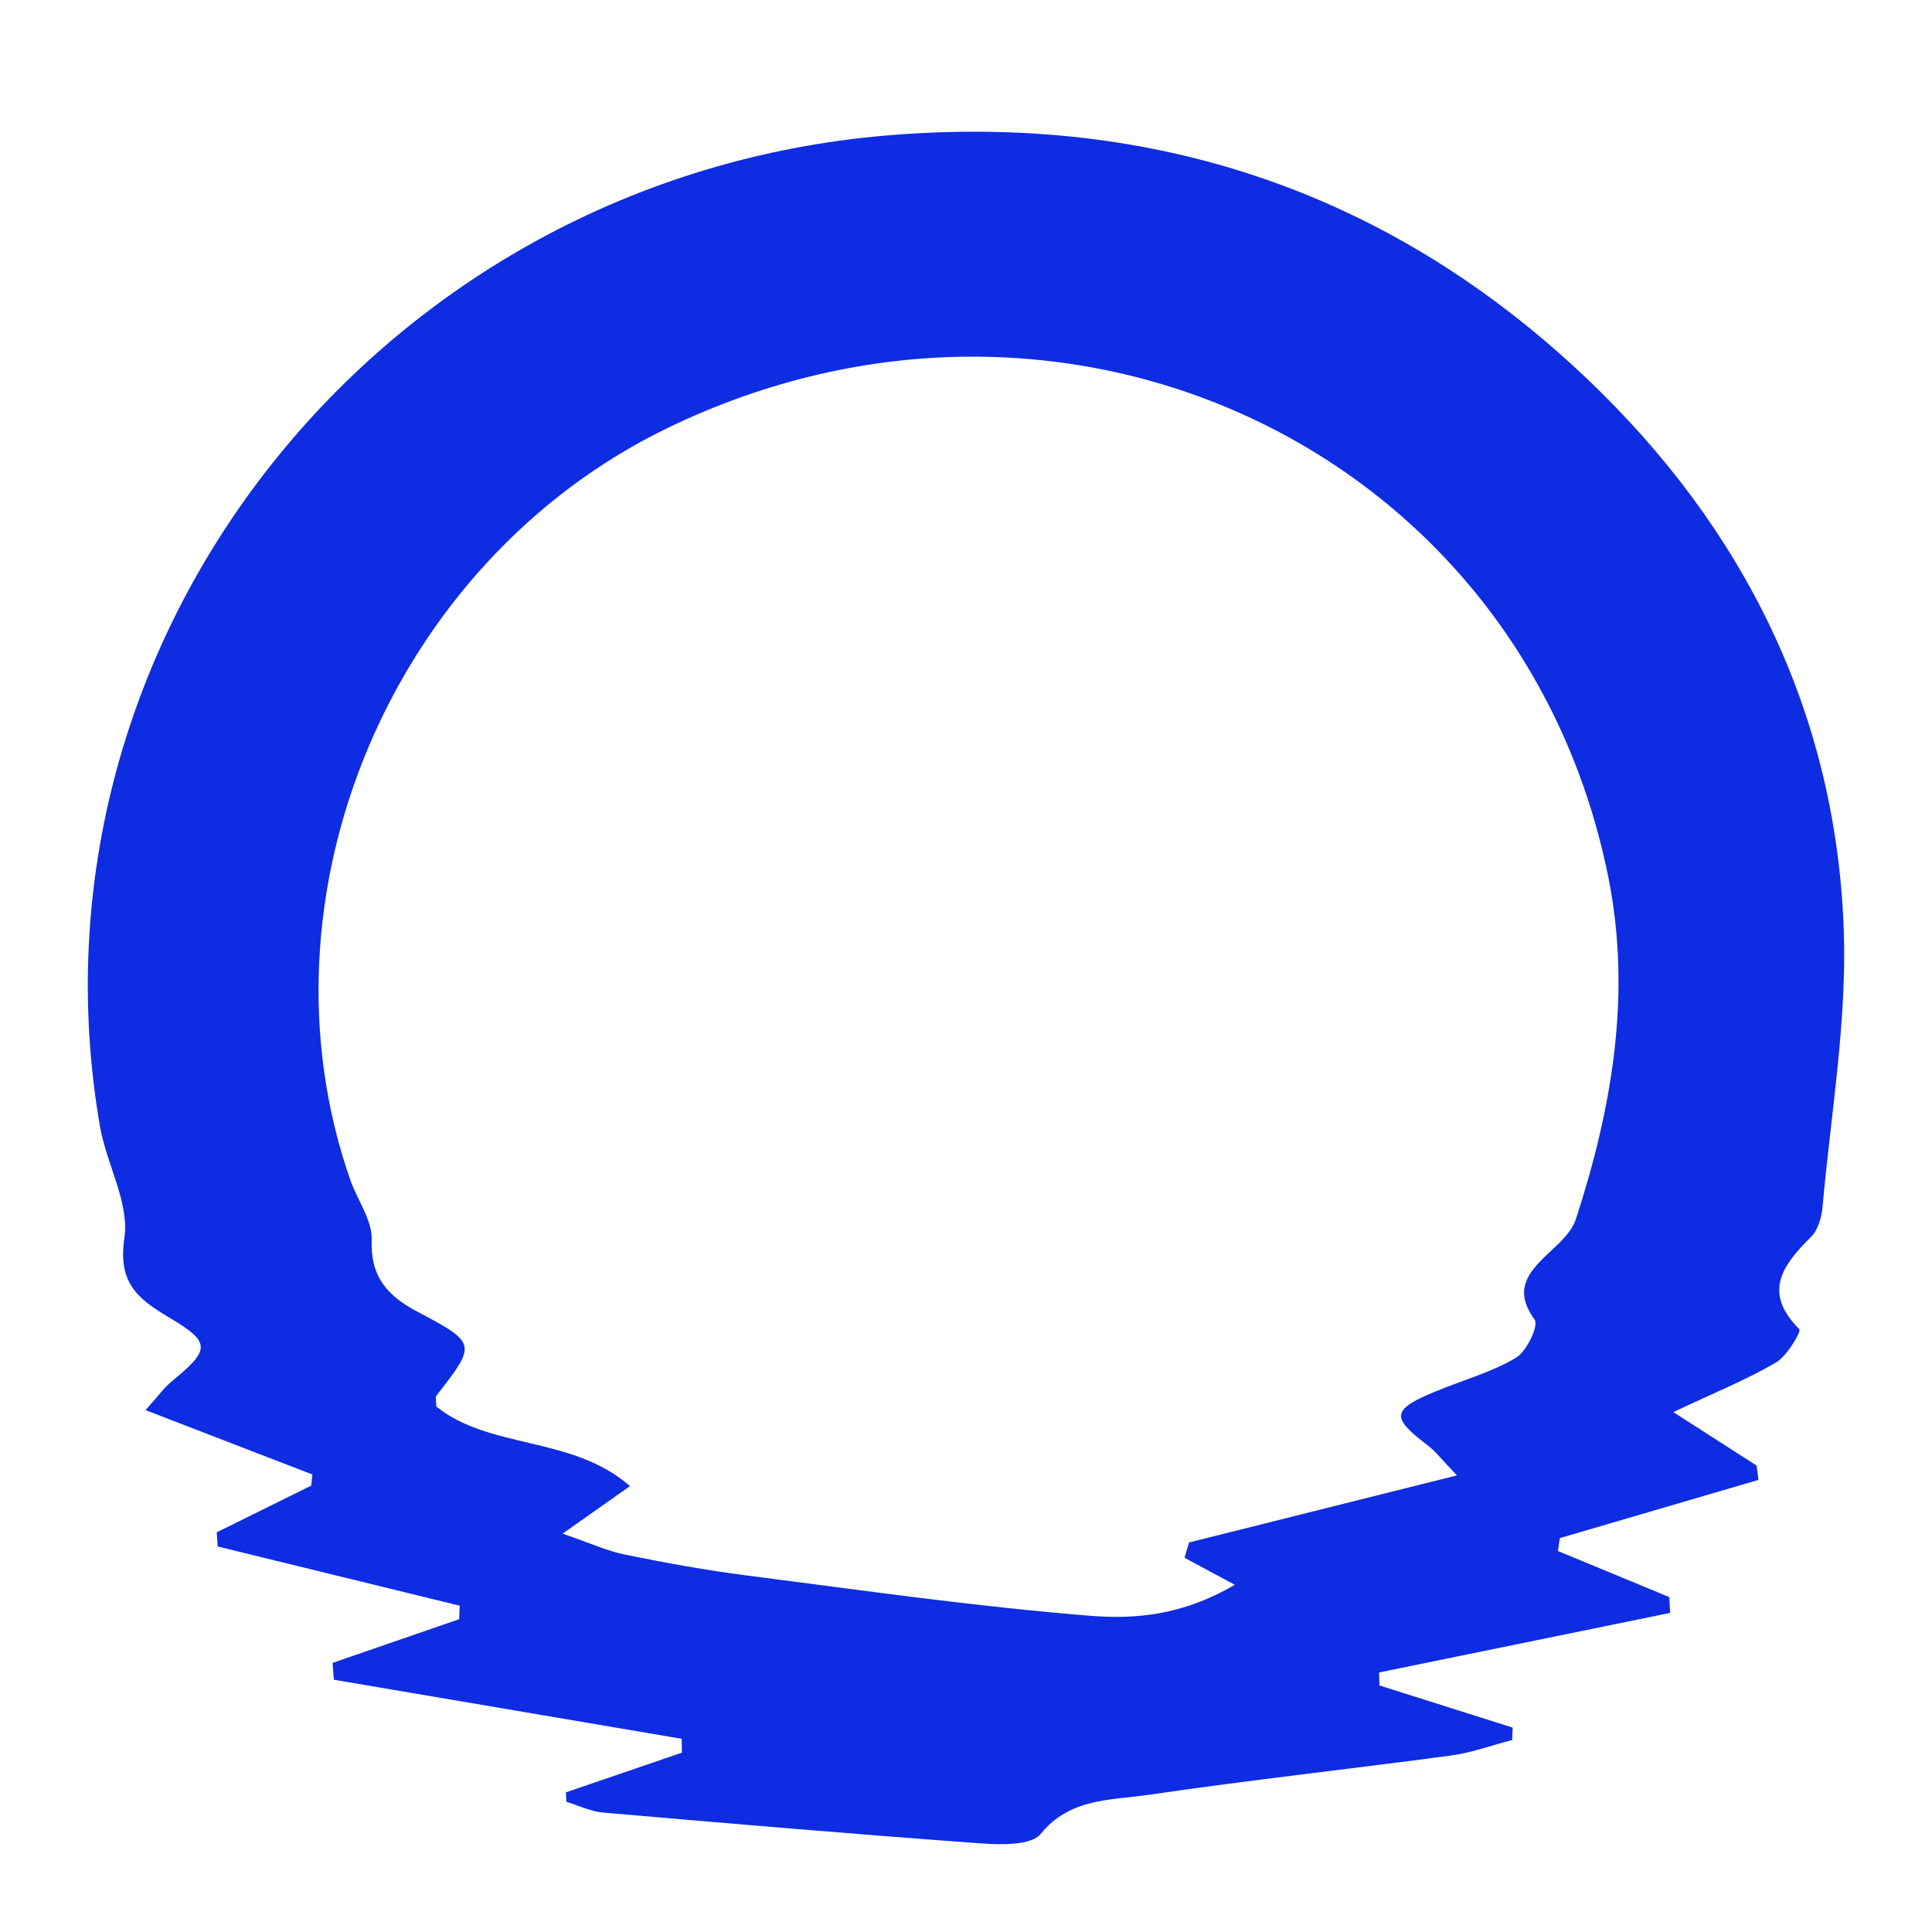 <svg width="44" height="44" viewBox="0 0 44 44" fill="none" xmlns="http://www.w3.org/2000/svg">
<path d="M12.889 40.819C13.769 40.518 14.649 40.217 15.529 39.916C15.529 39.811 15.527 39.707 15.525 39.6C12.885 39.152 10.243 38.702 7.604 38.255C7.594 38.126 7.583 37.999 7.574 37.871C8.535 37.539 9.496 37.206 10.457 36.876C10.461 36.773 10.464 36.67 10.47 36.569C8.633 36.12 6.796 35.67 4.958 35.22L4.936 34.897C5.653 34.543 6.371 34.188 7.088 33.834C7.098 33.75 7.105 33.665 7.115 33.581C5.886 33.107 4.658 32.632 3.314 32.114C3.616 31.778 3.74 31.602 3.901 31.468C4.8 30.73 4.813 30.576 3.837 29.996C3.127 29.573 2.683 29.206 2.832 28.202C2.953 27.396 2.426 26.515 2.277 25.654C0.353 14.53 8.674 4.05 20.208 3.084C26.386 2.566 31.75 4.441 36.155 8.637C39.732 12.046 41.812 16.252 41.99 21.164C42.066 23.27 41.694 25.392 41.505 27.505C41.484 27.738 41.399 28.019 41.239 28.177C40.585 28.821 40.145 29.439 40.978 30.271C41.027 30.321 40.702 30.882 40.446 31.031C39.768 31.426 39.033 31.723 38.11 32.16C38.895 32.665 39.452 33.021 40.007 33.379C40.021 33.487 40.034 33.596 40.047 33.704C38.54 34.146 37.032 34.587 35.525 35.029C35.51 35.127 35.495 35.224 35.48 35.323C36.325 35.673 37.171 36.024 38.017 36.373C38.023 36.492 38.03 36.613 38.036 36.733C35.827 37.184 33.616 37.638 31.407 38.089L31.416 38.385C32.428 38.704 33.438 39.026 34.45 39.345C34.447 39.439 34.443 39.534 34.439 39.628C33.976 39.747 33.521 39.916 33.051 39.98C30.755 40.288 28.45 40.54 26.157 40.876C25.3 41.003 24.367 40.944 23.699 41.768C23.489 42.027 22.808 42.016 22.353 41.983C19.479 41.774 16.607 41.529 13.737 41.28C13.454 41.256 13.18 41.12 12.9 41.036L12.889 40.819ZM12.819 34.93C13.44 35.143 13.829 35.323 14.237 35.406C15.157 35.593 16.082 35.762 17.013 35.881C19.619 36.215 22.22 36.59 24.837 36.799C25.831 36.878 26.918 36.799 28.121 36.092C27.625 35.826 27.3 35.651 26.977 35.477L27.081 35.128C29.046 34.636 31.012 34.144 33.181 33.601C32.834 33.241 32.693 33.05 32.507 32.911C31.667 32.272 31.69 32.103 32.713 31.681C33.319 31.431 33.967 31.253 34.522 30.924C34.771 30.776 35.049 30.188 34.949 30.051C34.467 29.39 34.788 28.99 35.255 28.551C35.498 28.322 35.791 28.068 35.887 27.773C36.711 25.245 37.158 22.664 36.637 20.022C34.713 10.297 24.32 5.329 15.196 9.751C8.924 12.791 5.716 20.404 7.98 26.879C8.14 27.336 8.482 27.791 8.465 28.237C8.433 29.08 8.822 29.513 9.522 29.882C10.865 30.59 10.85 30.616 9.94 31.784C9.911 31.82 9.936 31.899 9.936 32.032C11.154 33.015 13.03 32.694 14.348 33.845C13.839 34.205 13.442 34.484 12.815 34.926L12.819 34.93Z" fill="#0E2CE2"/>
</svg>
